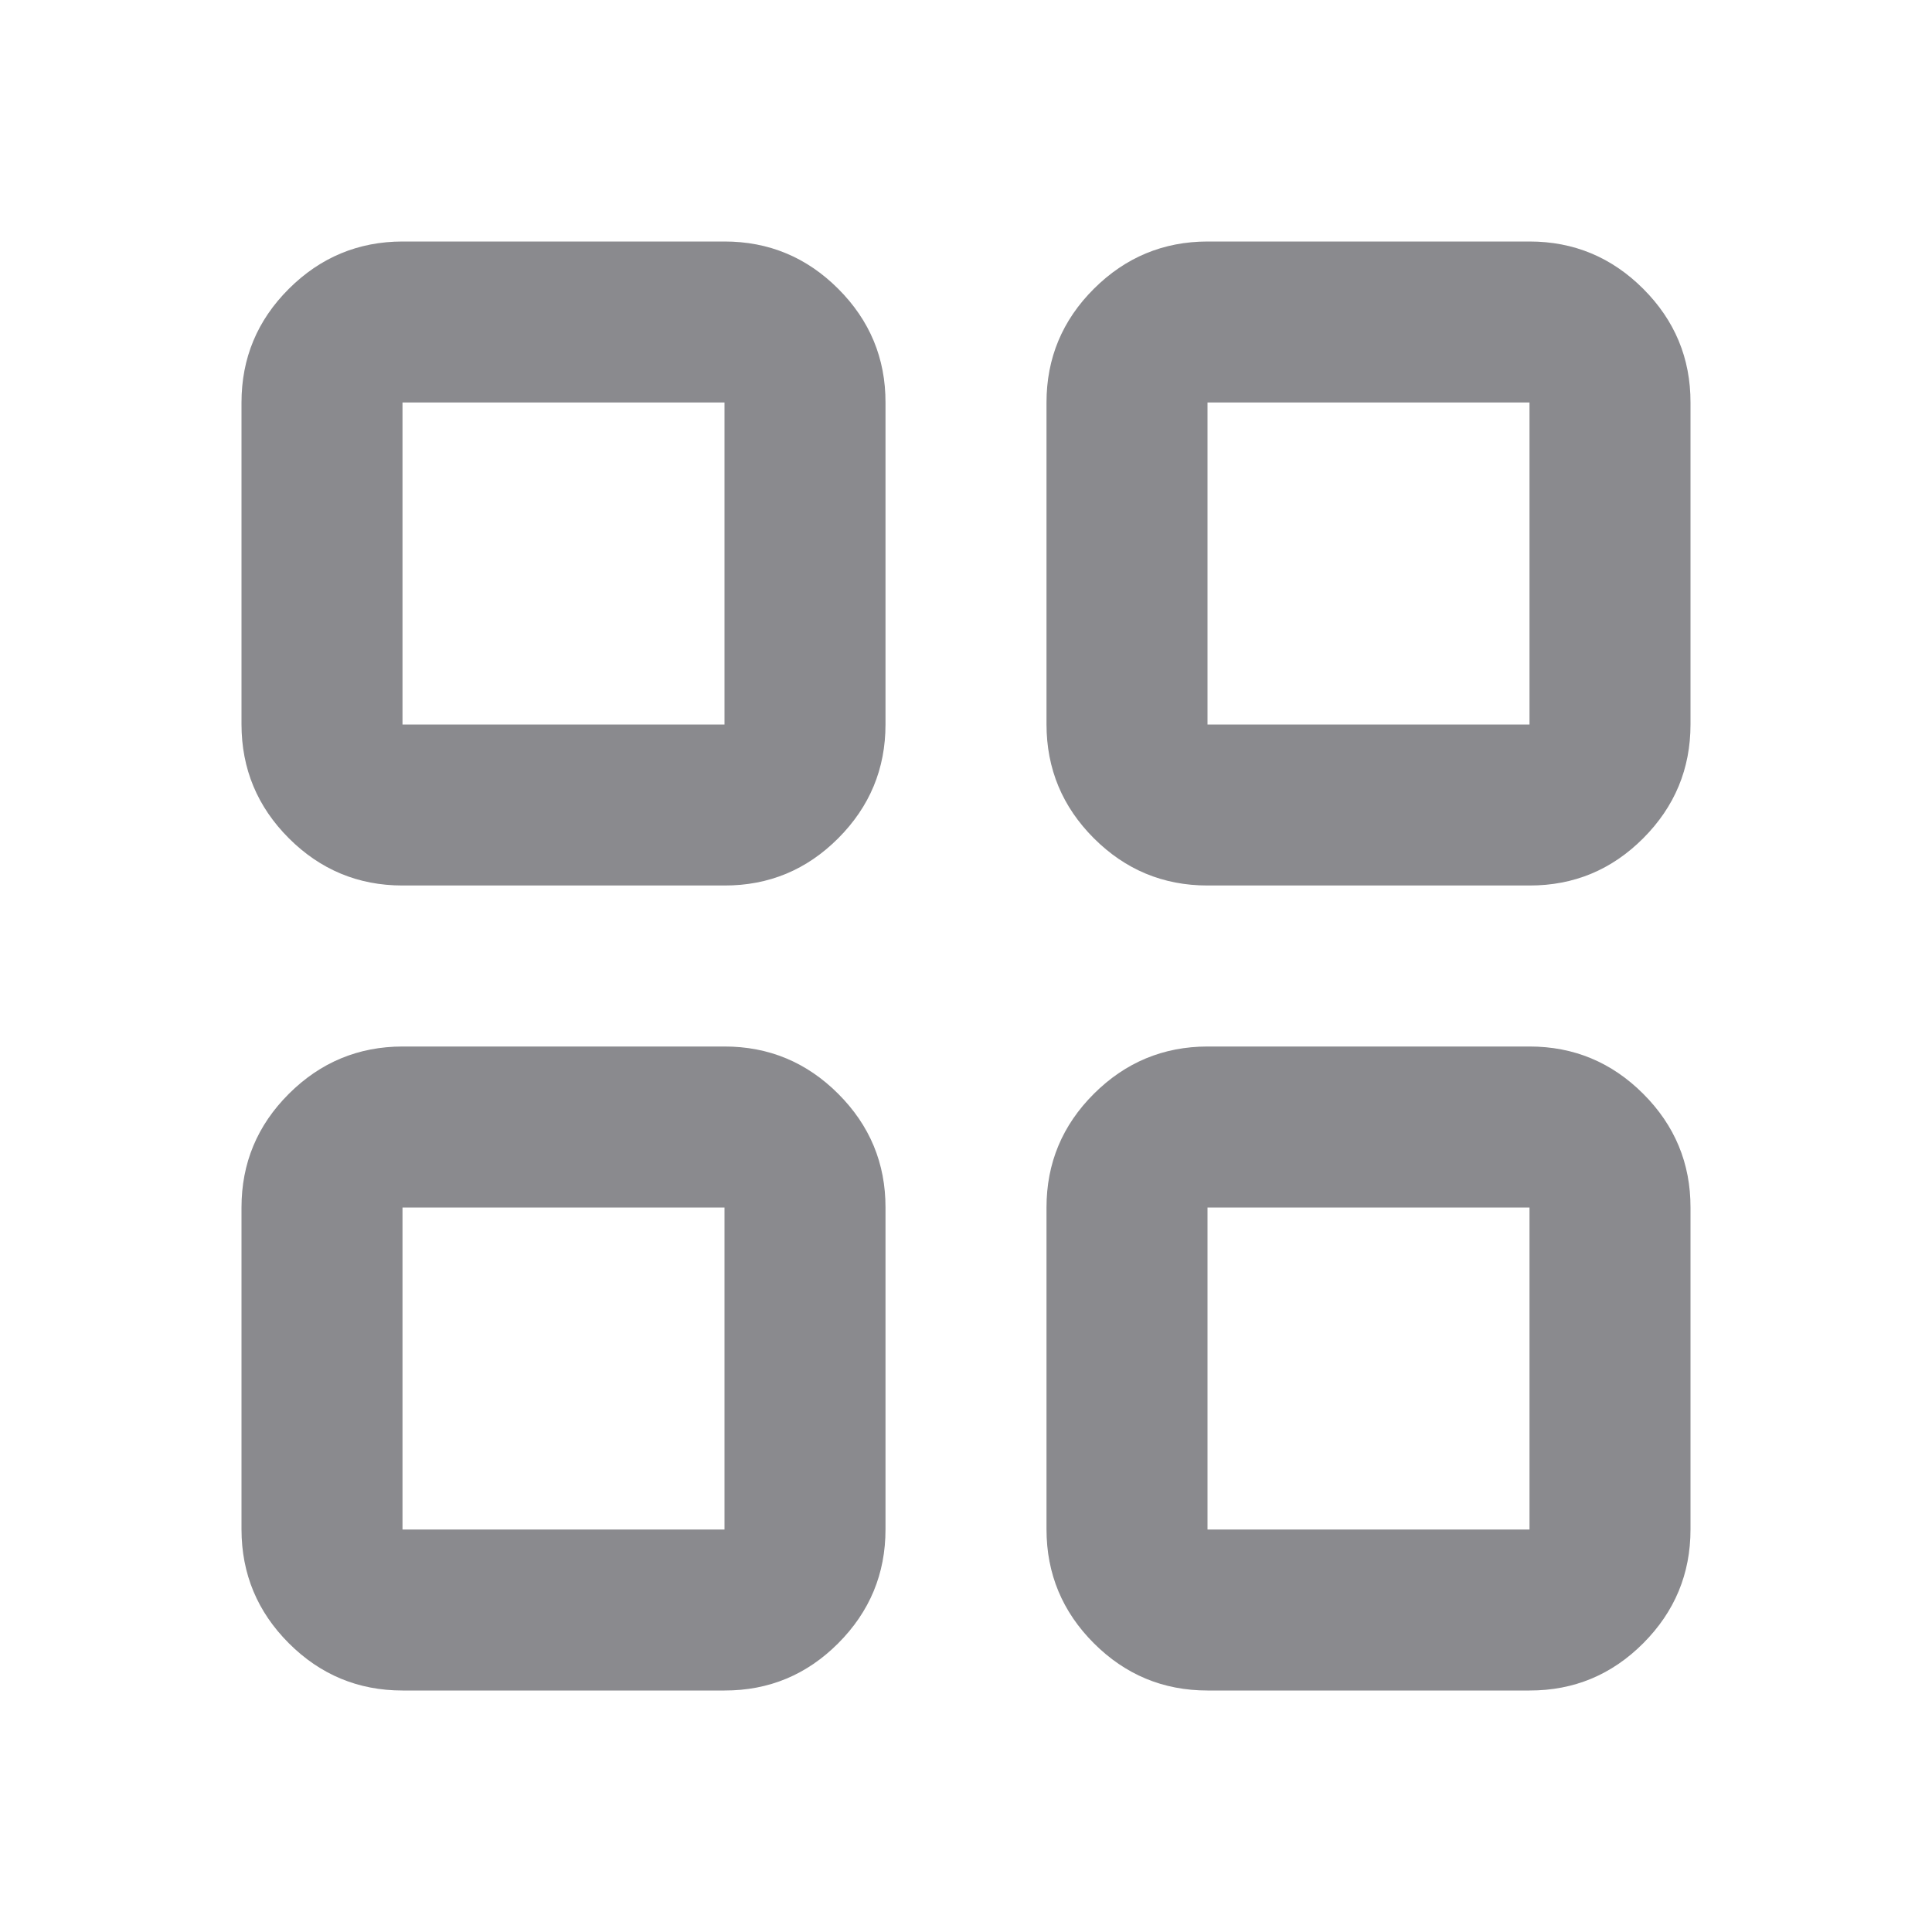 <svg width="24" height="24" viewBox="0 0 24 24" fill="none" xmlns="http://www.w3.org/2000/svg">
<g id="material-symbols:grid-view-outline-rounded">
<path id="Vector" d="M5 11C4.45 11 3.979 10.804 3.588 10.413C3.197 10.022 3.001 9.551 3 9V5C3 4.45 3.196 3.979 3.588 3.588C3.98 3.197 4.451 3.001 5 3H9C9.55 3 10.021 3.196 10.413 3.588C10.805 3.98 11.001 4.451 11 5V9C11 9.55 10.804 10.021 10.413 10.413C10.022 10.805 9.551 11.001 9 11H5ZM5 21C4.45 21 3.979 20.804 3.588 20.413C3.197 20.022 3.001 19.551 3 19V15C3 14.45 3.196 13.979 3.588 13.588C3.98 13.197 4.451 13.001 5 13H9C9.55 13 10.021 13.196 10.413 13.588C10.805 13.98 11.001 14.451 11 15V19C11 19.55 10.804 20.021 10.413 20.413C10.022 20.805 9.551 21.001 9 21H5ZM15 11C14.45 11 13.979 10.804 13.588 10.413C13.197 10.022 13.001 9.551 13 9V5C13 4.45 13.196 3.979 13.588 3.588C13.98 3.197 14.451 3.001 15 3H19C19.55 3 20.021 3.196 20.413 3.588C20.805 3.98 21.001 4.451 21 5V9C21 9.55 20.804 10.021 20.413 10.413C20.022 10.805 19.551 11.001 19 11H15ZM15 21C14.45 21 13.979 20.804 13.588 20.413C13.197 20.022 13.001 19.551 13 19V15C13 14.45 13.196 13.979 13.588 13.588C13.98 13.197 14.451 13.001 15 13H19C19.55 13 20.021 13.196 20.413 13.588C20.805 13.98 21.001 14.451 21 15V19C21 19.55 20.804 20.021 20.413 20.413C20.022 20.805 19.551 21.001 19 21H15ZM5 9H9V5H5V9ZM15 9H19V5H15V9ZM15 19H19V15H15V19ZM5 19H9V15H5V19Z" fill="#3C3C43" fill-opacity="0.6"/>
</g>
</svg>
